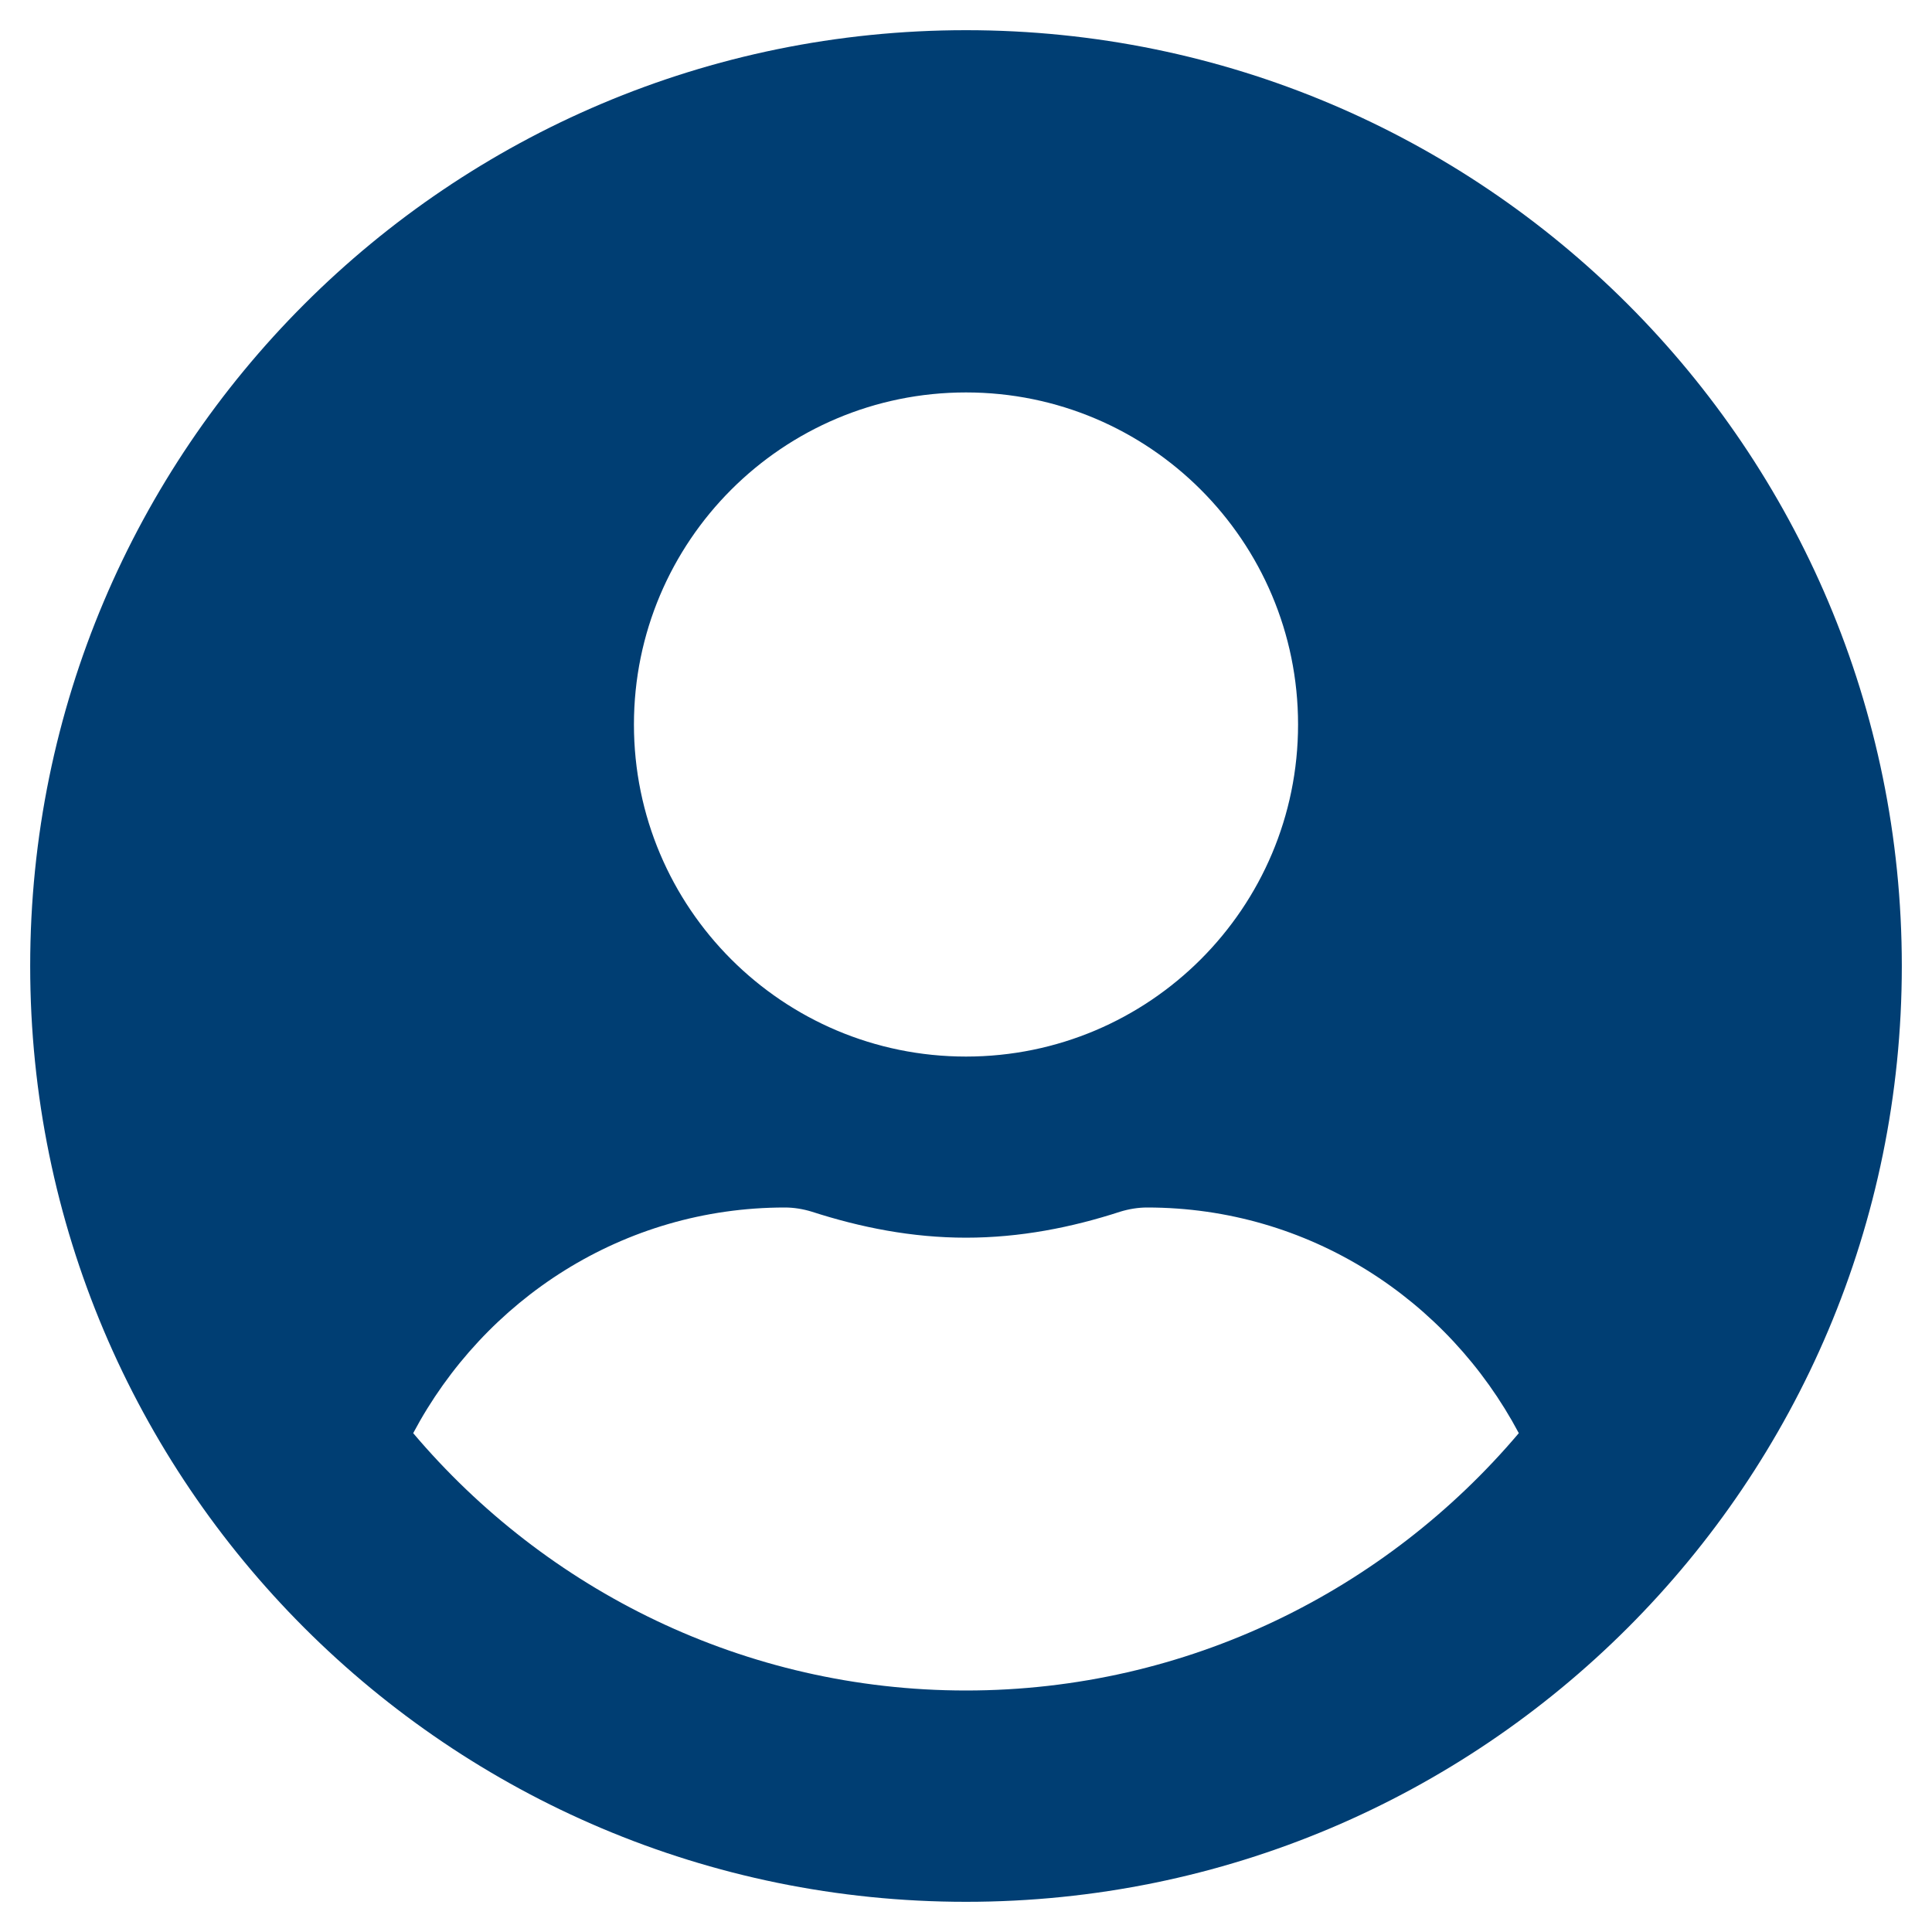 <!--<?xml version="1.0" encoding="UTF-8"?>-->
<!--<svg width="24px" height="24px" viewBox="0 0 16 16" version="1.1" xmlns="http://www.w3.org/2000/svg" xmlns:xlink="http://www.w3.org/1999/xlink">-->
<!--    &lt;!&ndash; Generator: Sketch 64 (93537) - https://sketch.com &ndash;&gt;-->
<!--    <title>user-circle-regular</title>-->
<!--    <desc>Created with Sketch.</desc>-->
<!--    <g id="Symbols" stroke="none" stroke-width="1" fill="none" fill-rule="evenodd">-->
<!--        <g id="nav-icons/profile" transform="translate(0.000000, -4.000000)" fill="#00F" fill-rule="nonzero">-->
<!--            <g id="user-circle-regular" transform="translate(0.000000, 4.000000)">-->
<!--                <path d="M8,3.09677419 C6.29032258,3.09677419 4.90322581,4.48387097 4.90322581,6.19354839 C4.90322581,7.90322581 6.29032258,9.29032258 8,9.29032258 C9.70967742,9.29032258 11.0967742,7.90322581 11.0967742,6.19354839 C11.0967742,4.48387097 9.70967742,3.09677419 8,3.09677419 Z M8,7.74193548 C7.14516129,7.74193548 6.4516129,7.0483871 6.4516129,6.19354839 C6.4516129,5.33870968 7.14516129,4.64516129 8,4.64516129 C8.85483871,4.64516129 9.5483871,5.33870968 9.5483871,6.19354839 C9.5483871,7.0483871 8.85483871,7.74193548 8,7.74193548 Z M8,0 C3.58064516,0 0,3.58064516 0,8 C0,12.4193548 3.58064516,16 8,16 C12.4193548,16 16,12.4193548 16,8 C16,3.58064516 12.4193548,0 8,0 Z M8,14.4516129 C6.39677419,14.4516129 4.93225806,13.8612903 3.80322581,12.8903226 C4.28387097,12.1483871 5.10645161,11.6451613 6.0483871,11.616129 C6.71935484,11.8225806 7.35806452,11.9258065 8,11.9258065 C8.64193548,11.9258065 9.28064516,11.8258065 9.9516129,11.616129 C10.8935484,11.6483871 11.716129,12.1483871 12.1967742,12.8903226 C11.0677419,13.8612903 9.60322581,14.4516129 8,14.4516129 Z M13.2483871,11.7387097 C12.4612903,10.7258065 11.2451613,10.0645161 9.85806452,10.0645161 C9.52903226,10.0645161 9.01935484,10.3741935 8,10.3741935 C6.98387097,10.3741935 6.47096774,10.0645161 6.14193548,10.0645161 C4.75806452,10.0645161 3.54193548,10.7258065 2.7516129,11.7387097 C1.99677419,10.683871 1.5483871,9.39354839 1.5483871,8 C1.5483871,4.44193548 4.44193548,1.5483871 8,1.5483871 C11.5580645,1.5483871 14.4516129,4.44193548 14.4516129,8 C14.4516129,9.39354839 14.0032258,10.683871 13.2483871,11.7387097 Z" id="Shape"></path>-->
<!--            </g>-->
<!--        </g>-->
<!--    </g>-->

<!--    <g id="Symbols" stroke="none" stroke-width="1" fill="none" fill-rule="evenodd">-->
<!--        <g id="nav-icons/profile-active" transform="translate(0.000000, -4.000000)" fill="#000" fill-rule="nonzero">-->
<!--            <g id="Group" transform="translate(0.000000, 4.000000)">-->
<!--                <g id="user-circle-regular" fill-rule="nonzero">-->
<!--                    <path d="M8,3.09677419 C6.29032258,3.09677419 4.90322581,4.48387097 4.90322581,6.19354839 C4.90322581,7.90322581 6.29032258,9.29032258 8,9.29032258 C9.70967742,9.29032258 11.0967742,7.90322581 11.0967742,6.19354839 C11.0967742,4.48387097 9.70967742,3.09677419 8,3.09677419 Z M8,7.74193548 C7.14516129,7.74193548 6.4516129,7.0483871 6.4516129,6.19354839 C6.4516129,5.33870968 7.14516129,4.64516129 8,4.64516129 C8.85483871,4.64516129 9.5483871,5.33870968 9.5483871,6.19354839 C9.5483871,7.0483871 8.85483871,7.74193548 8,7.74193548 Z M8,0 C3.58064516,0 0,3.58064516 0,8 C0,12.4193548 3.58064516,16 8,16 C12.4193548,16 16,12.4193548 16,8 C16,3.58064516 12.4193548,0 8,0 Z M13.2483871,11.7387097 C12.4612903,10.7258065 11.2451613,10.0645161 9.85806452,10.0645161 C9.52903226,10.0645161 9.01935484,10.3741935 8,10.3741935 C6.98387097,10.3741935 6.47096774,10.0645161 6.14193548,10.0645161 C4.75806452,10.0645161 3.54193548,10.7258065 2.7516129,11.7387097 C1.99677419,10.683871 1.5483871,9.39354839 1.5483871,8 C1.5483871,4.44193548 4.44193548,1.5483871 8,1.5483871 C11.5580645,1.5483871 14.4516129,4.44193548 14.4516129,8 C14.4516129,9.39354839 14.0032258,10.683871 13.2483871,11.7387097 Z" id="Shape"></path>-->
<!--                </g>-->
<!--                <circle id="Oval" cx="8" cy="6" r="2"></circle>-->
<!--            </g>-->
<!--        </g>-->
<!--    </g>-->

<!--</svg>-->
<svg xmlns="http://www.w3.org/2000/svg"
     viewBox="0 0 496 512" width="24px" height="24px"><!-- Font Awesome Pro 5.15.3 by @fontawesome - https://fontawesome.com License - https://fontawesome.com/license (Commercial License) -->
    <path d="M248 8C111 8 0 119 0 256s111 248 248 248 248-111 248-248S385 8 248 8zm0 96c48.6 0 88 39.4 88 88s-39.4 88-88 88-88-39.4-88-88 39.4-88 88-88zm0 344c-58.7 0-111.3-26.6-146.5-68.2 18.8-35.4 55.6-59.8 98.5-59.8 2.4 0 4.8.4 7.1 1.1 13 4.2 26.6 6.9 40.9 6.9 14.3 0 28-2.7 40.9-6.9 2.3-.7 4.7-1.1 7.1-1.1 42.9 0 79.7 24.4 98.5 59.8C359.3 421.4 306.7 448 248 448z"
          fill="#003E73"/>
</svg>